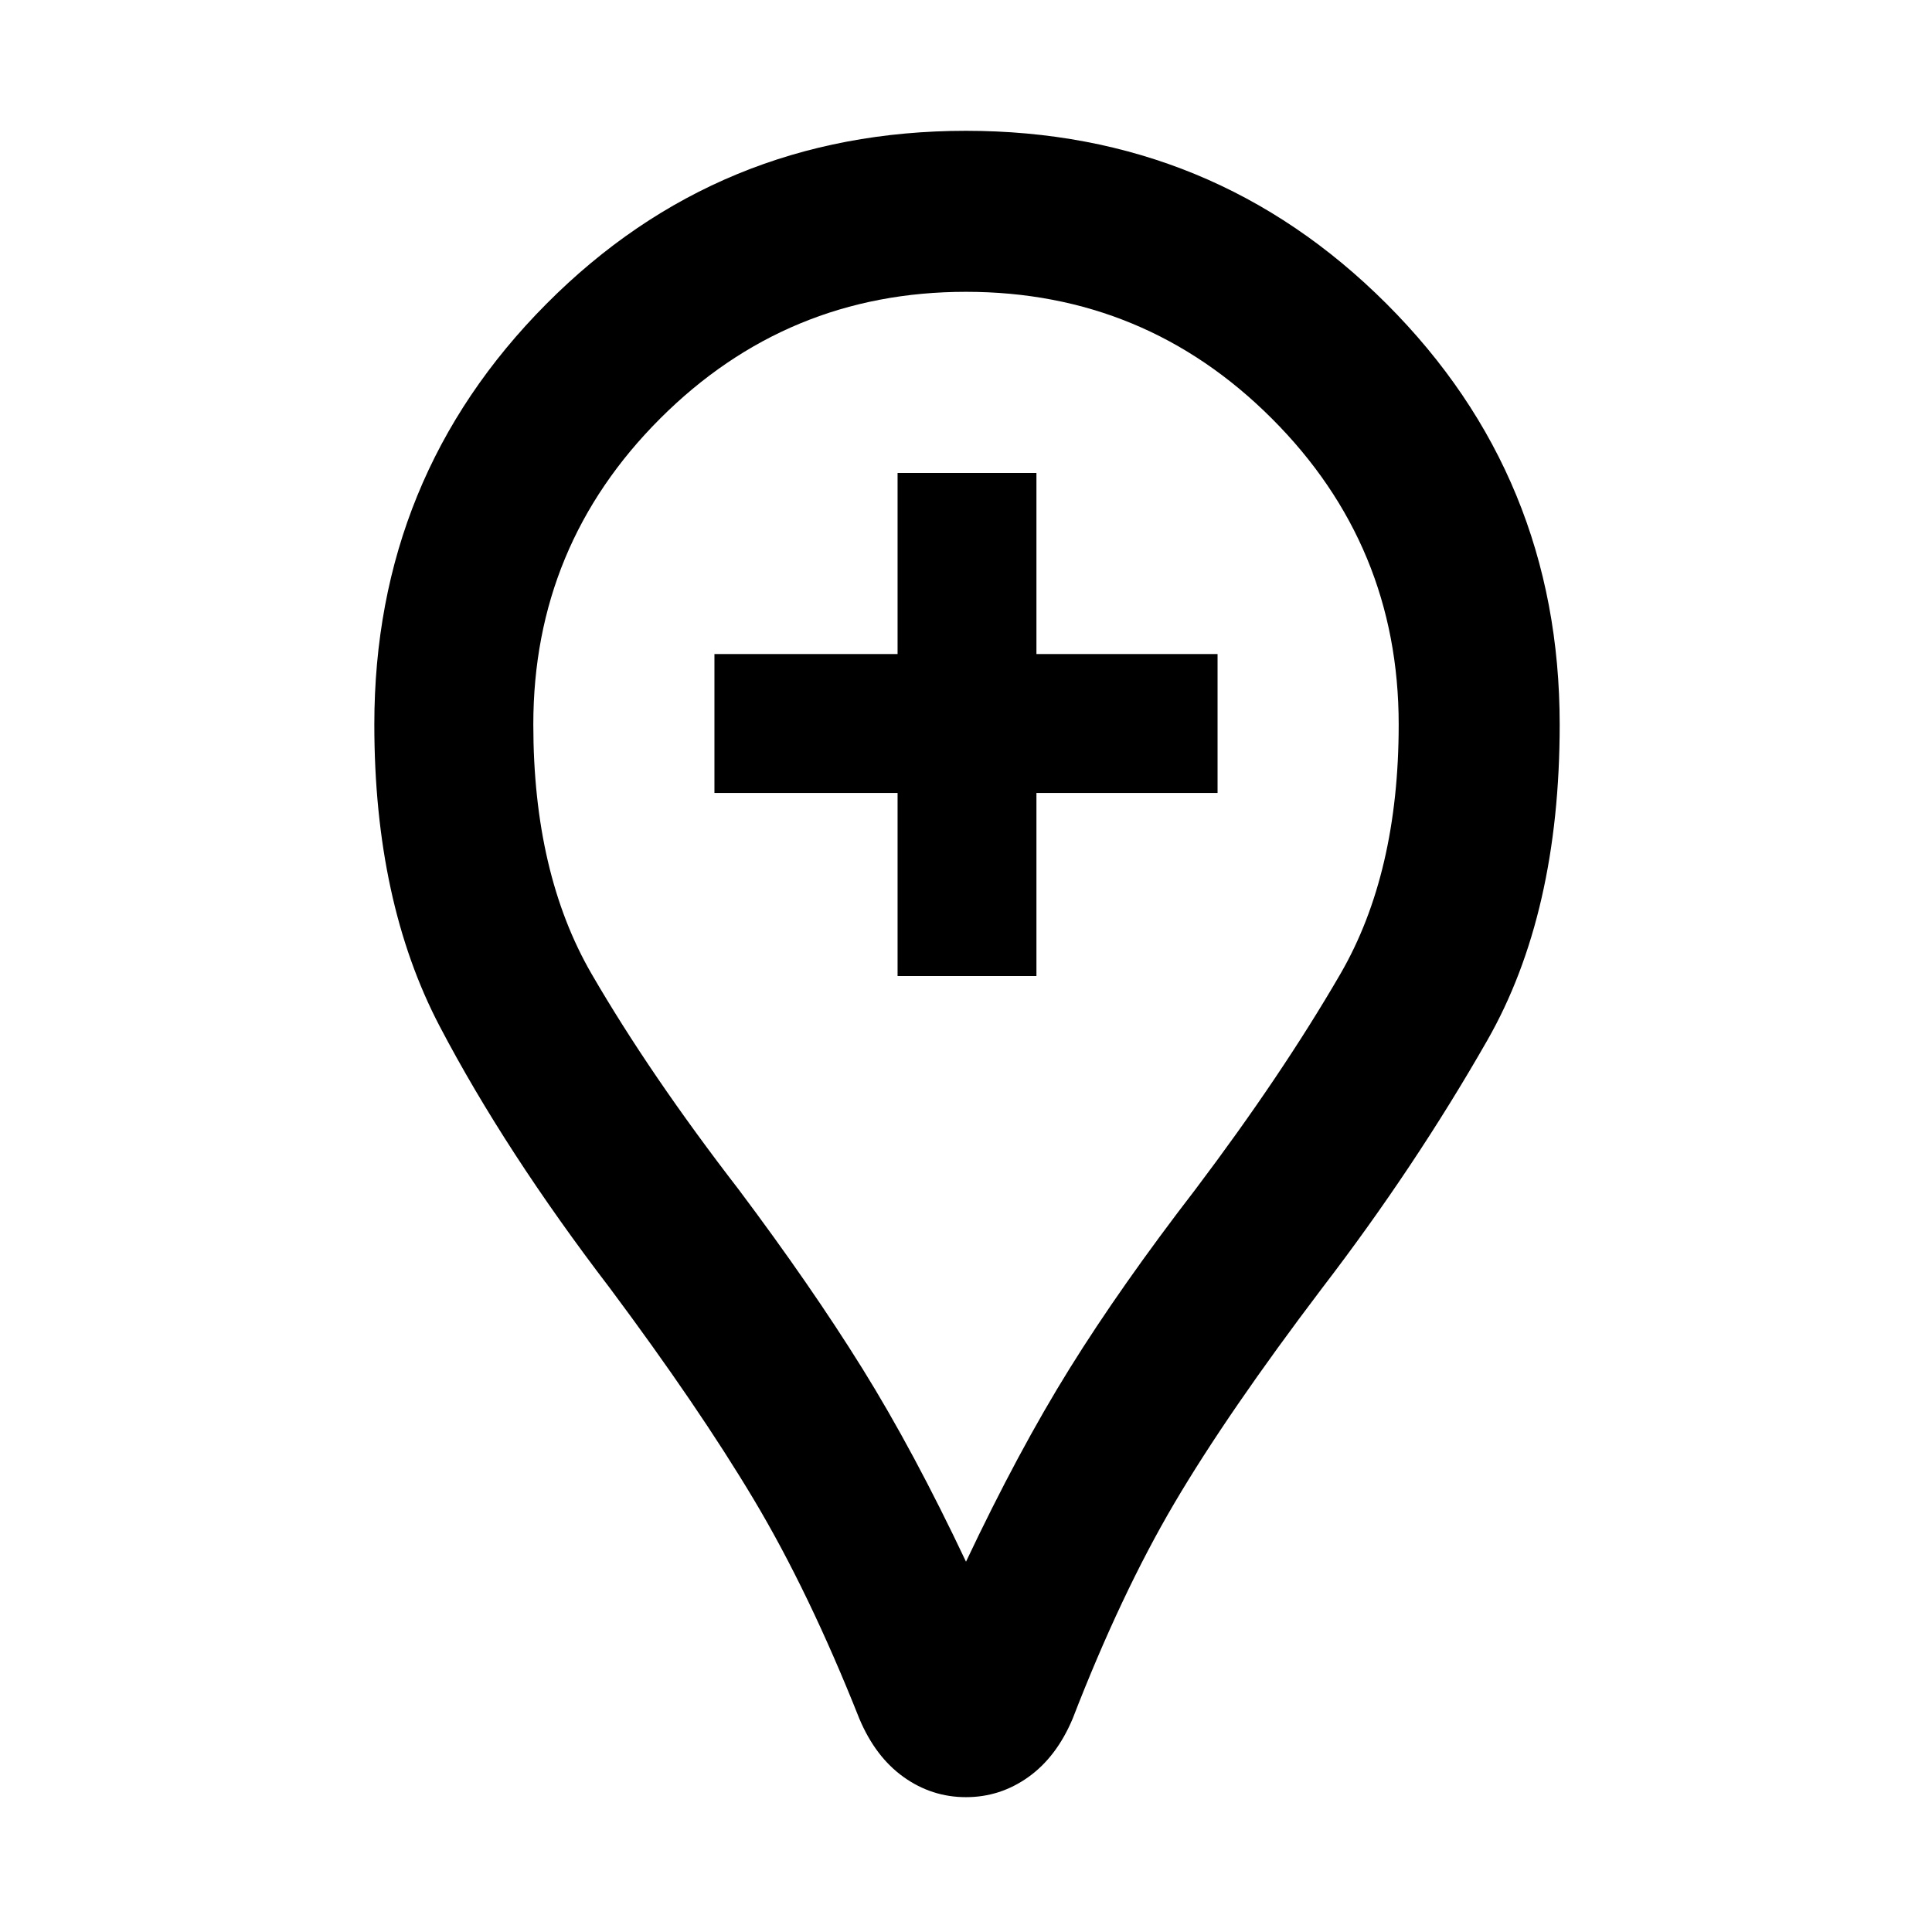 <svg xmlns="http://www.w3.org/2000/svg" width="48" height="48"><path d="M22.3 24.25h3.45V19.7h4.5v-3.45h-4.5v-4.5H22.3v4.5h-4.55v3.45h4.55zm1.7 20.4q-.85 0-1.55-.5-.7-.5-1.1-1.45-1.25-3.15-2.625-5.45-1.375-2.3-3.575-5.25-2.6-3.4-4.225-6.5Q9.3 22.4 9.3 18q0-6.15 4.275-10.45Q17.85 3.25 24 3.25t10.45 4.3q4.3 4.3 4.3 10.45 0 4.7-1.8 7.85-1.8 3.15-4.1 6.15-2.35 3.1-3.675 5.35-1.325 2.25-2.525 5.35-.4.95-1.1 1.45-.7.5-1.55.5zm0-5.85q1.3-2.75 2.575-4.8 1.275-2.05 3.125-4.45 2.15-2.85 3.6-5.35 1.45-2.5 1.45-6.2 0-4.45-3.15-7.6-3.15-3.15-7.6-3.15-4.45 0-7.6 3.15-3.15 3.15-3.15 7.6 0 3.7 1.45 6.2t3.65 5.35q1.8 2.4 3.075 4.45Q22.7 36.05 24 38.8zM24 18z"/></svg>